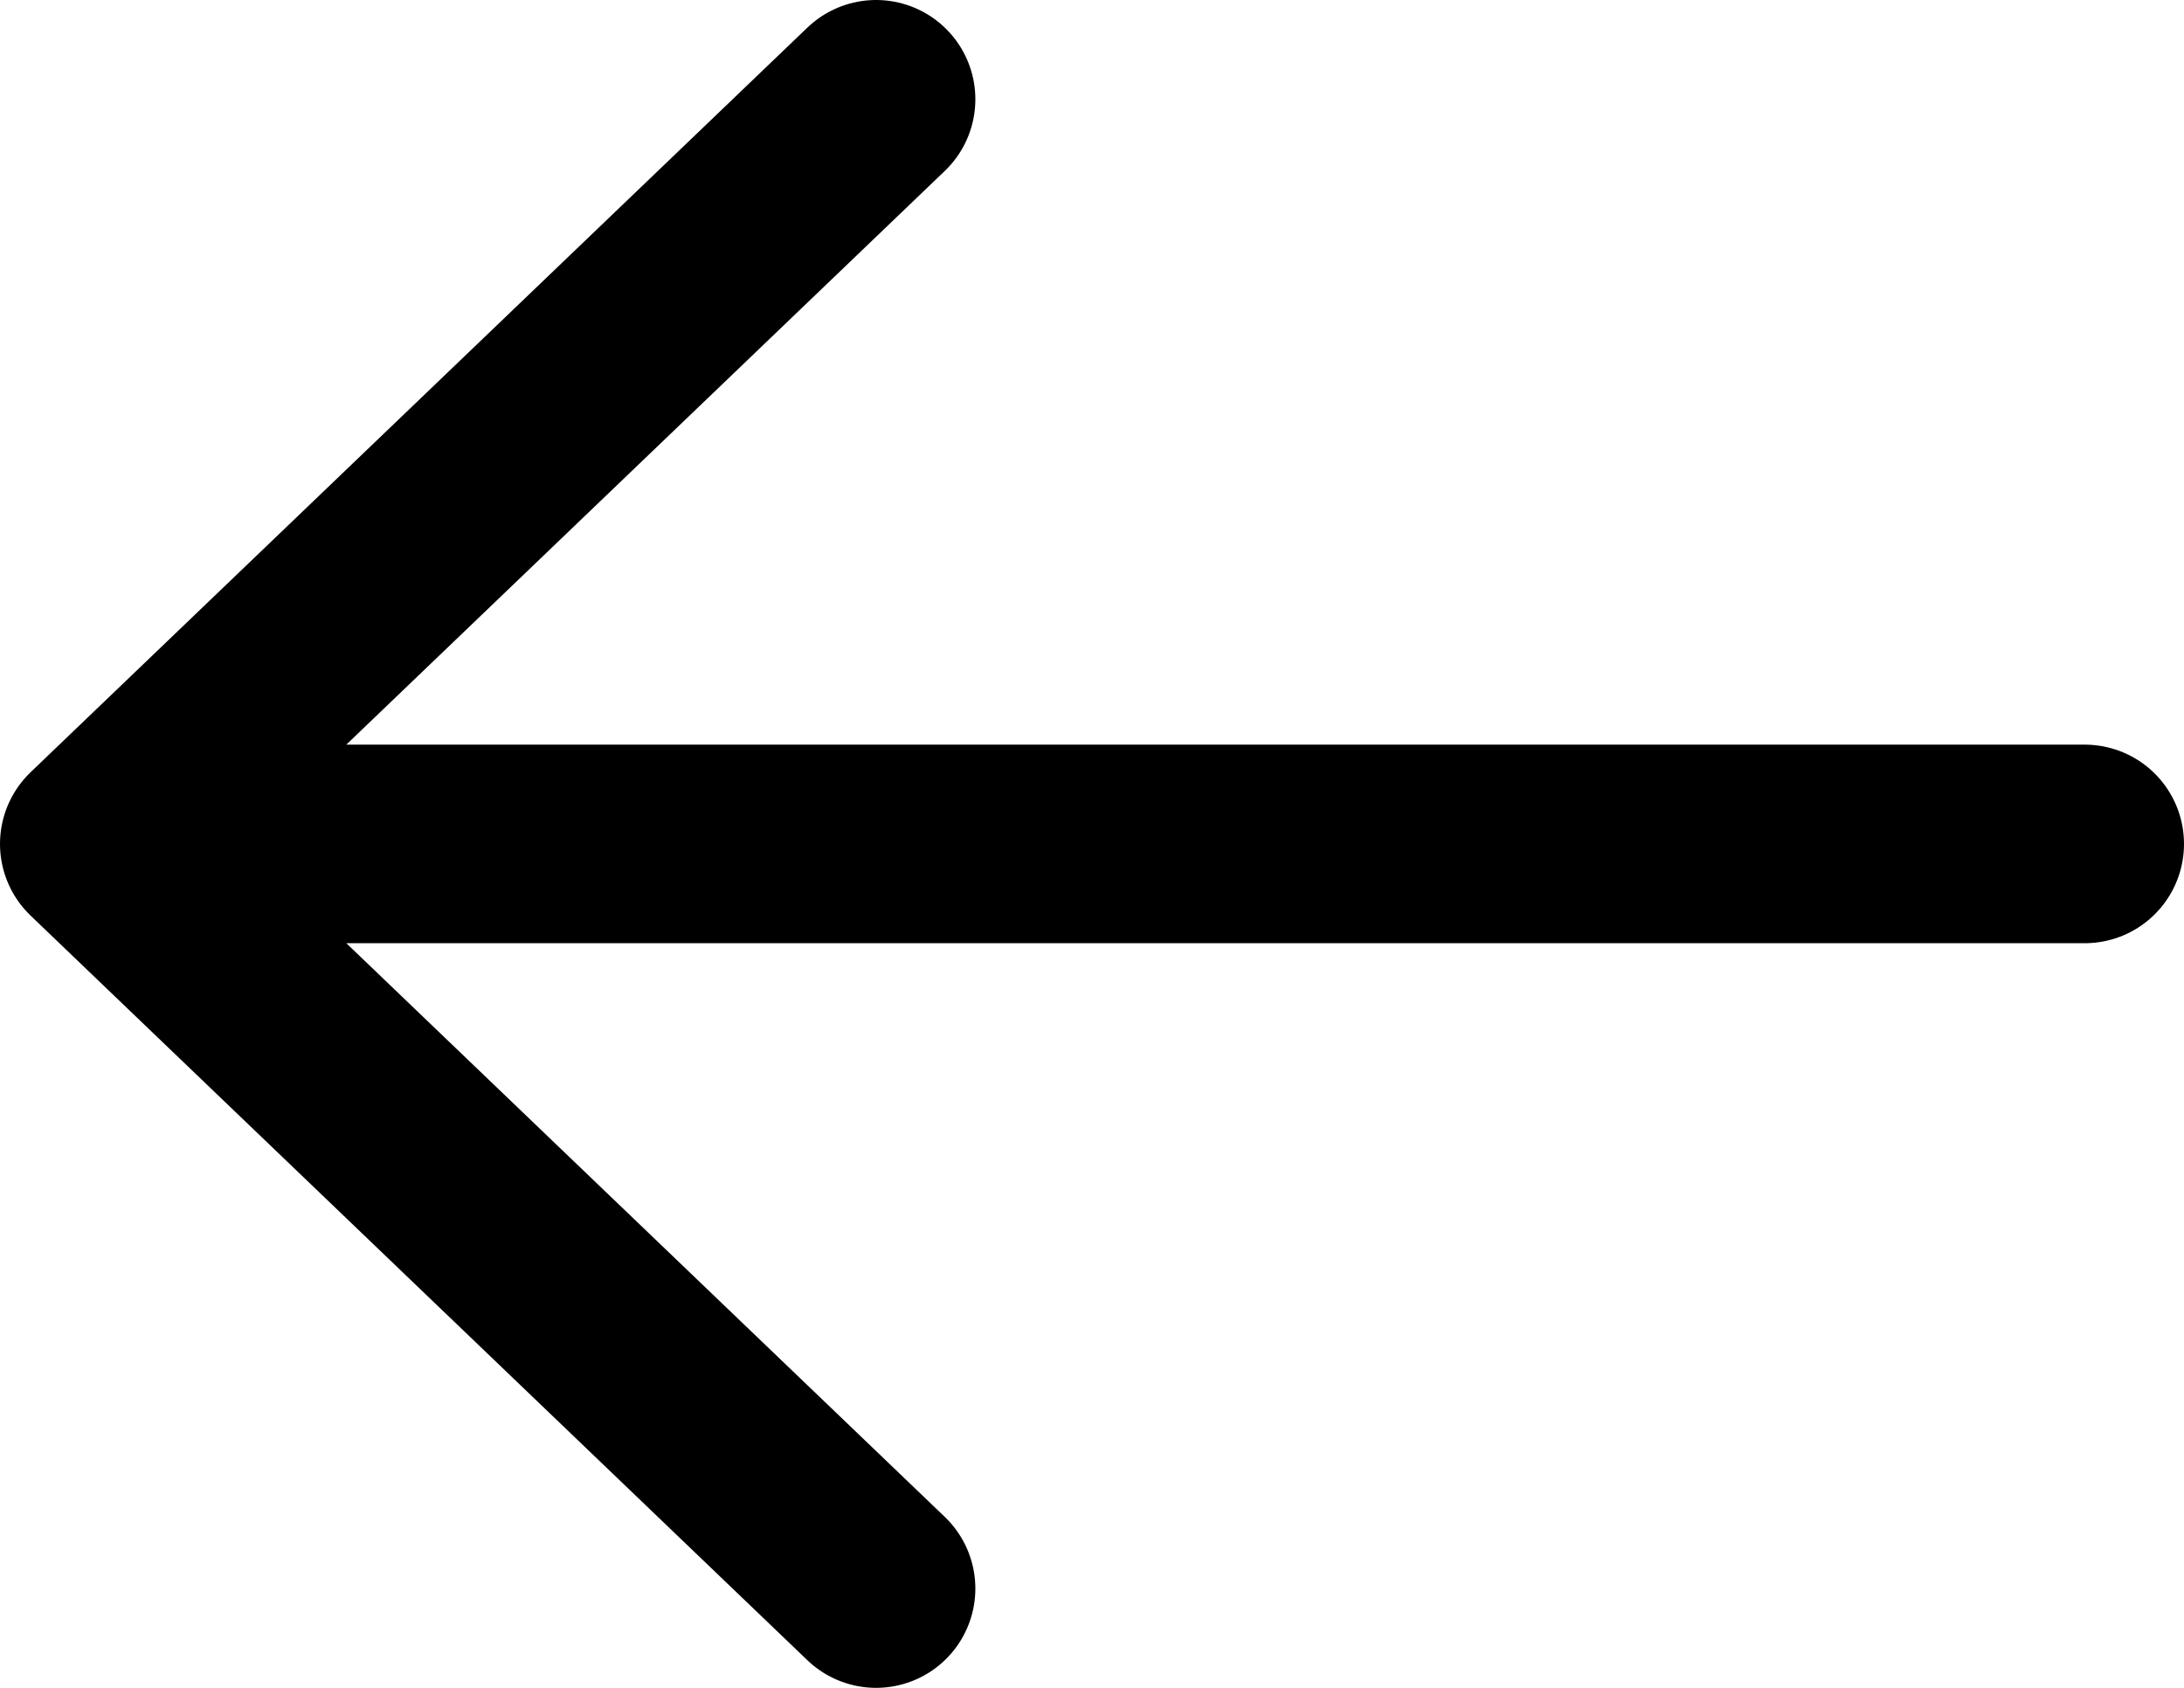 <svg width="22" height="17" viewBox="0 0 22 17" fill="none" xmlns="http://www.w3.org/2000/svg">
<path d="M8.825 16L1 8.5L8.825 1M21 8.5L1.219 8.5" stroke="black" stroke-width="2" stroke-miterlimit="10" stroke-linecap="round" stroke-linejoin="round"/>
</svg>
